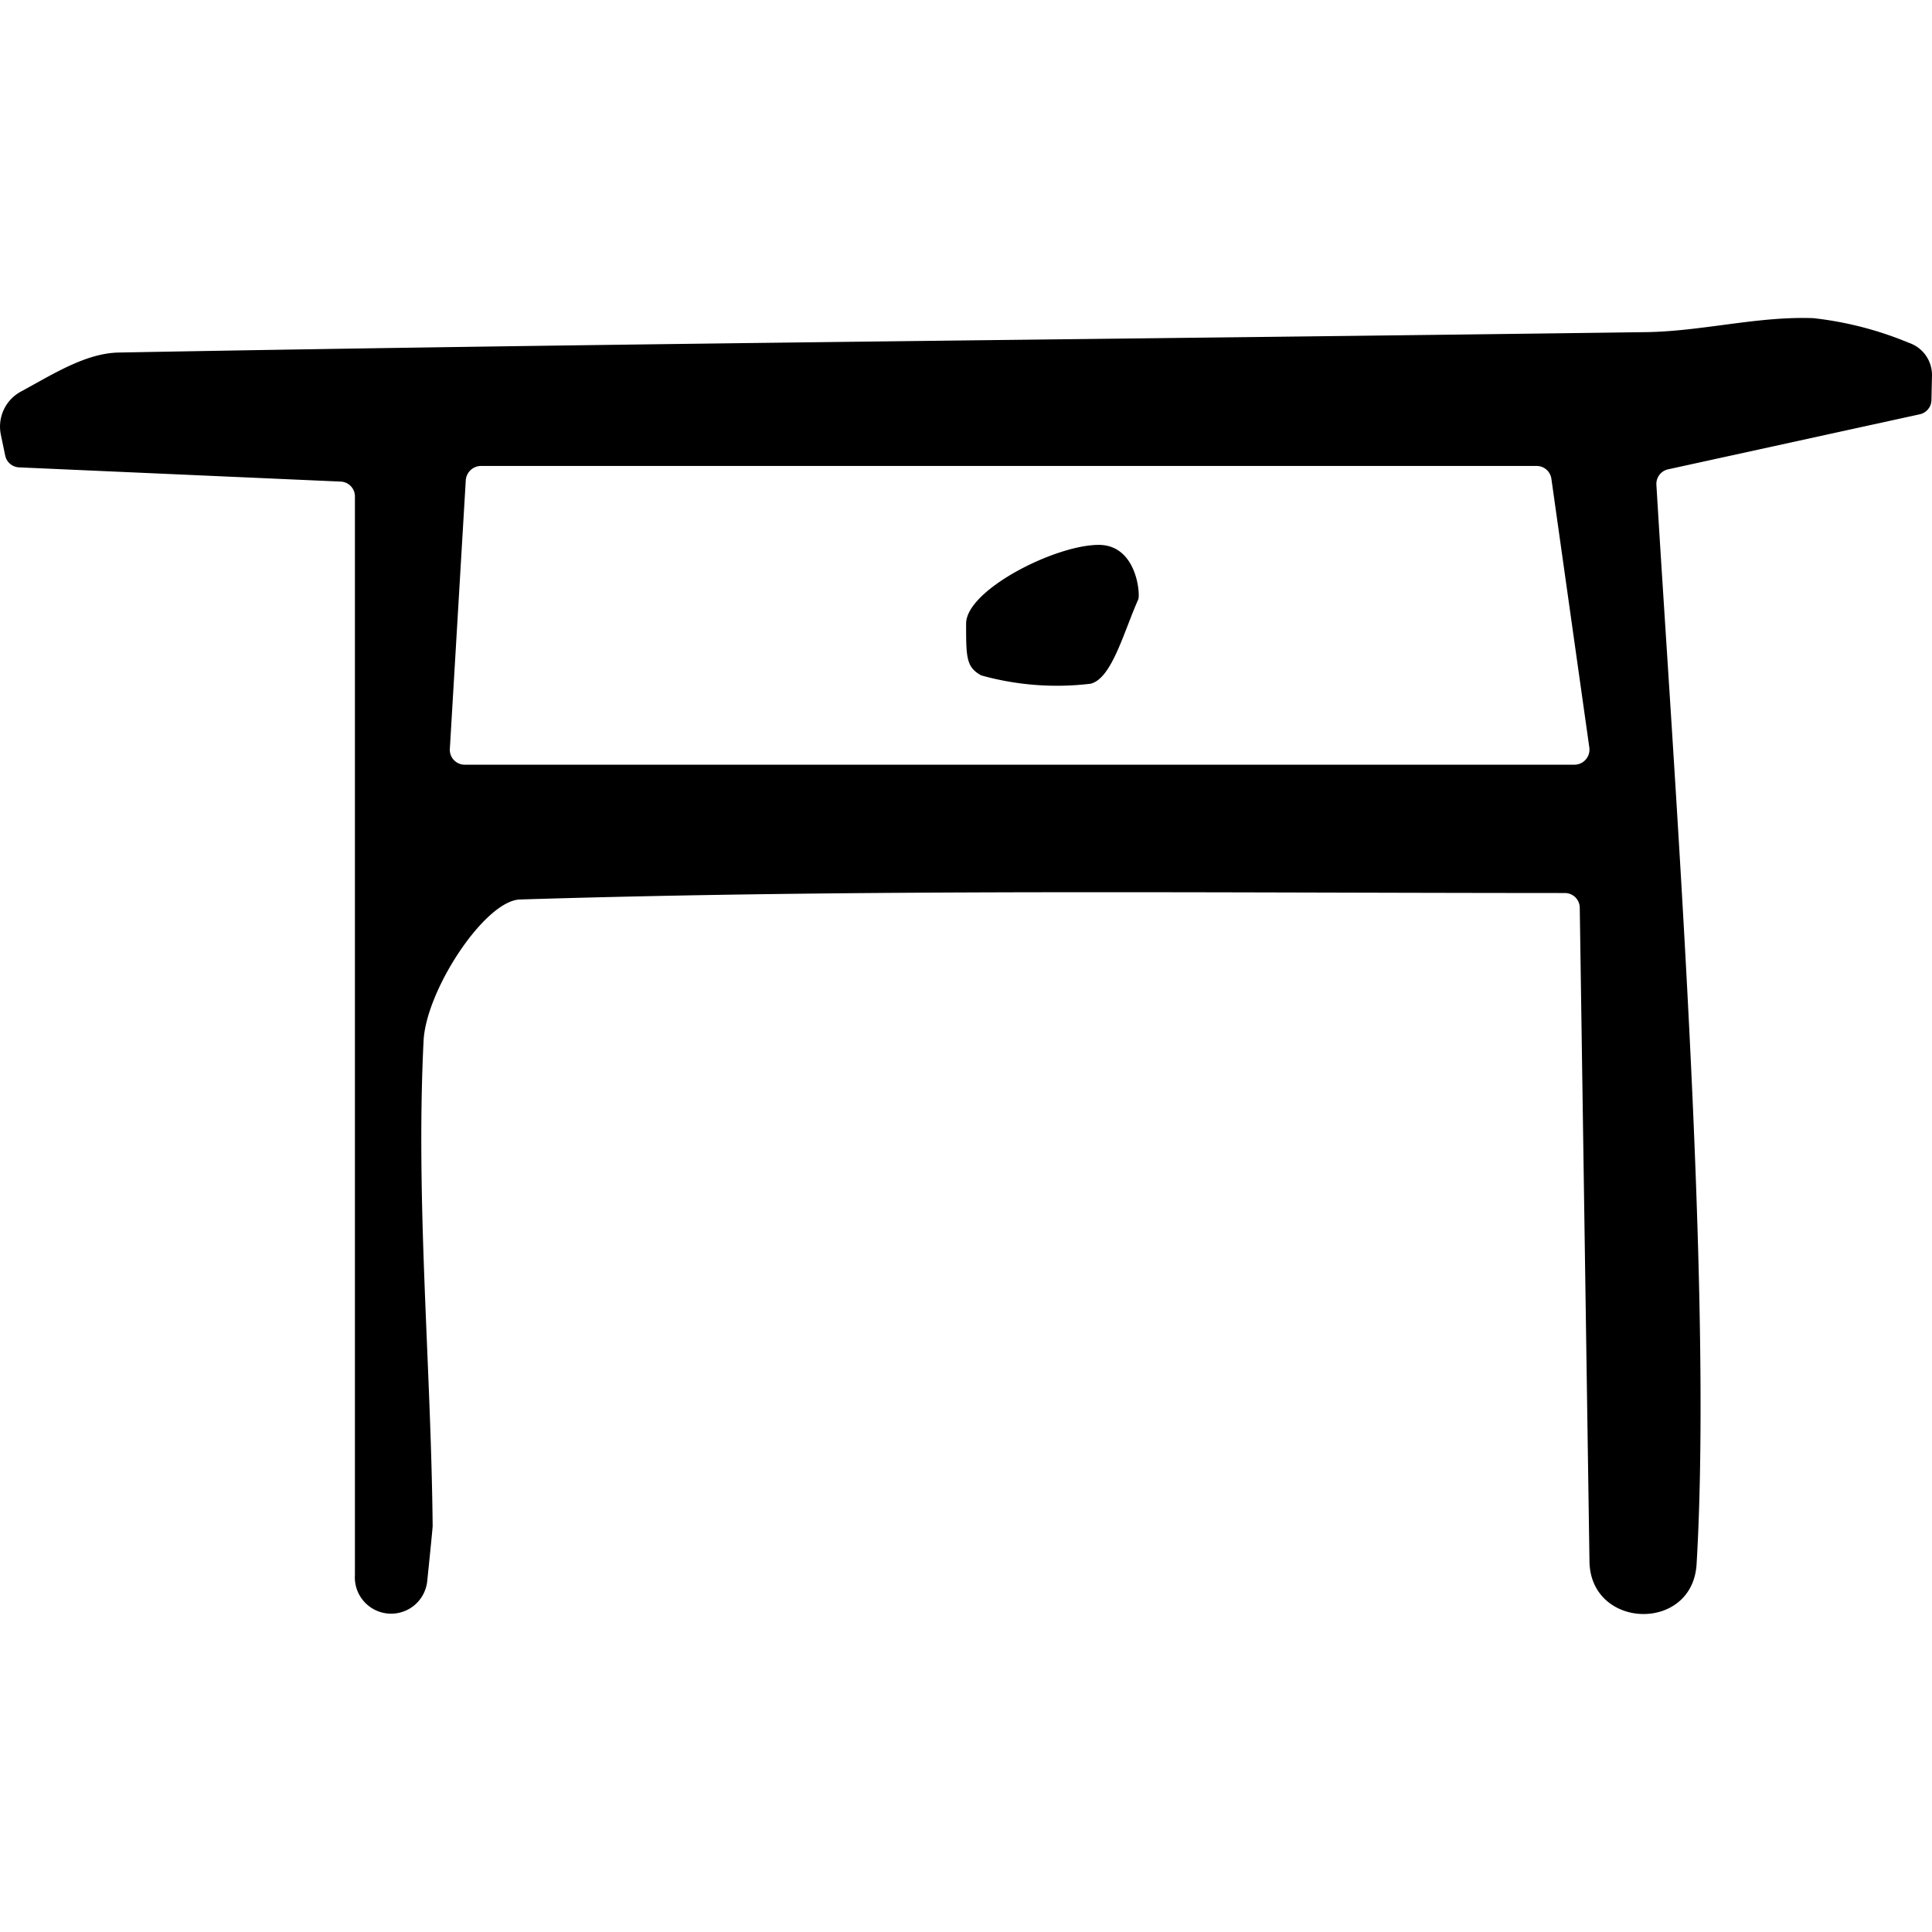 <svg xmlns="http://www.w3.org/2000/svg" width="100" height="100" viewBox="0 0 97.231 65.227"><title>15</title><g id="Réteg_2" data-name="Réteg 2"><g id="Group_1" data-name="Group 1"><g id="asztal_Kép" data-name="asztal Kép"><path d="M79.992,62.526l-.488-32.839a.748.748,0,0,0-.749-.746c-18.178-.005-35.393-.206-52.585.325-1.771.055-4.727,4.561-4.853,7.113-.4,8.108.375,16.269.457,24.411.001.132-.26,2.654-.274,2.785a1.826,1.826,0,0,1-3.638-.311V8.98a.746.746,0,0,0-.713-.745L.96,7.519A.746.746,0,0,1,.262,6.926L.042,5.871A2.003,2.003,0,0,1,1.057,3.702c1.635-.888,3.267-1.931,4.917-1.962C31.592,1.269,57.215,1.061,82.837.713,85.649.675,88.467-.097,91.261.01a17.497,17.497,0,0,1,4.807,1.241,1.707,1.707,0,0,1,1.162,1.651l-.027,1.233a.746.746,0,0,1-.586.712L83.935,7.621a.75.75,0,0,0-.574.772c.856,14.322,2.859,40.205,2.023,54.319C85.179,66.183,79.992,66.003,79.992,62.526ZM23.386,22.483H79.24a.76.76,0,0,0,.745-.868c-.702-4.97-1.295-9.173-1.909-13.522a.749.749,0,0,0-.741-.645H24.194a.773.773,0,0,0-.753.717c-.295,4.983-.541,9.127-.802,13.522A.75.75,0,0,0,23.386,22.483Z"/><path d="M57.284,14.166c-.734,1.644-1.333,3.989-2.402,4.242a14.164,14.164,0,0,1-5.495-.418c-.766-.414-.766-.914-.766-2.606S53.1,11.42,55.296,11.42C57.221,11.42,57.393,13.924,57.284,14.166Z"/></g></g></g></svg>
